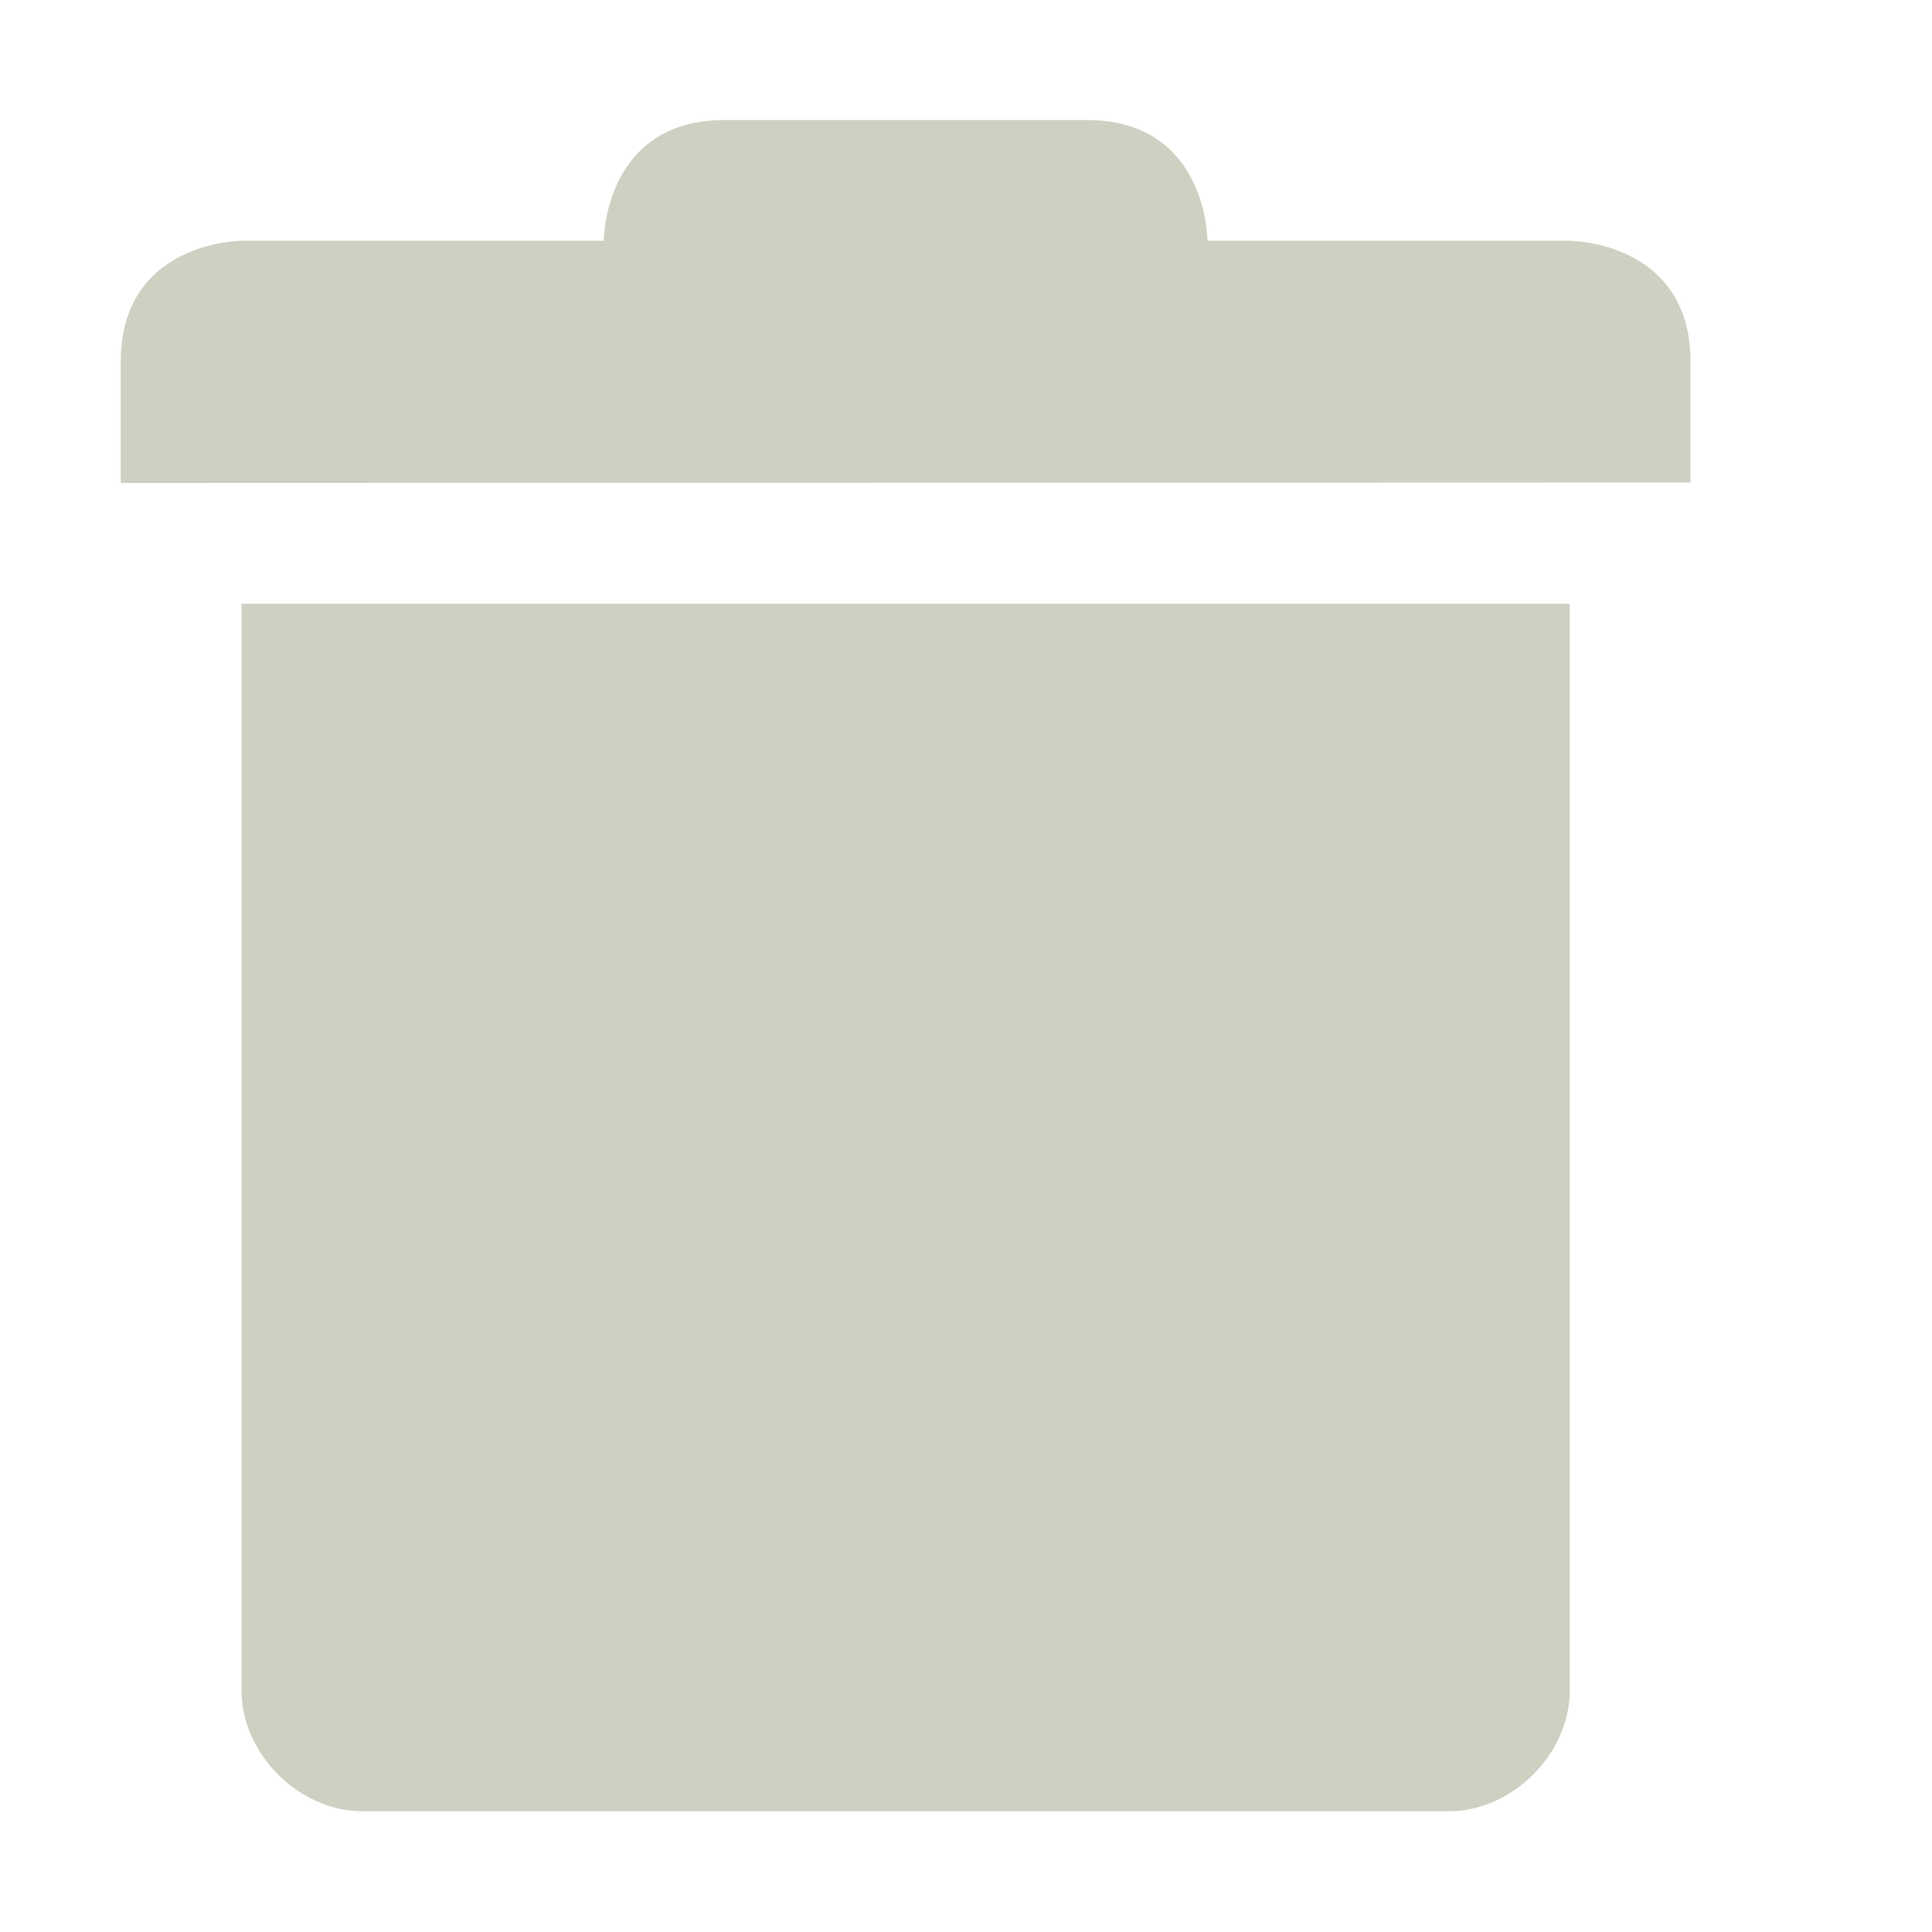 <svg xmlns="http://www.w3.org/2000/svg" width="16" height="16">
 <defs>
  <style id="current-color-scheme" type="text/css">
   .ColorScheme-Text { color:#cfd0c2; } .ColorScheme-Highlight { color:#4285f4; }
  </style>
 </defs>
 <path style="fill:currentColor" class="ColorScheme-Text" d="M 6 0.994 C 5 0.994 5 1.994 5 1.994 L 2 1.994 C 2 1.994 1 1.996 1 2.996 L 1 3 L 1 4 L 14 3.996 L 14 2.996 C 14 1.996 13 1.994 13 1.994 L 10 1.994 C 10 1.994 10 0.994 9 0.994 L 6 0.994 z M 2 5 L 2 14 C 2 14.524 2.476 15 3 15 L 12 15 C 12.524 15 13 14.524 13 14 L 13 5 L 2 5 z"/>
</svg>
